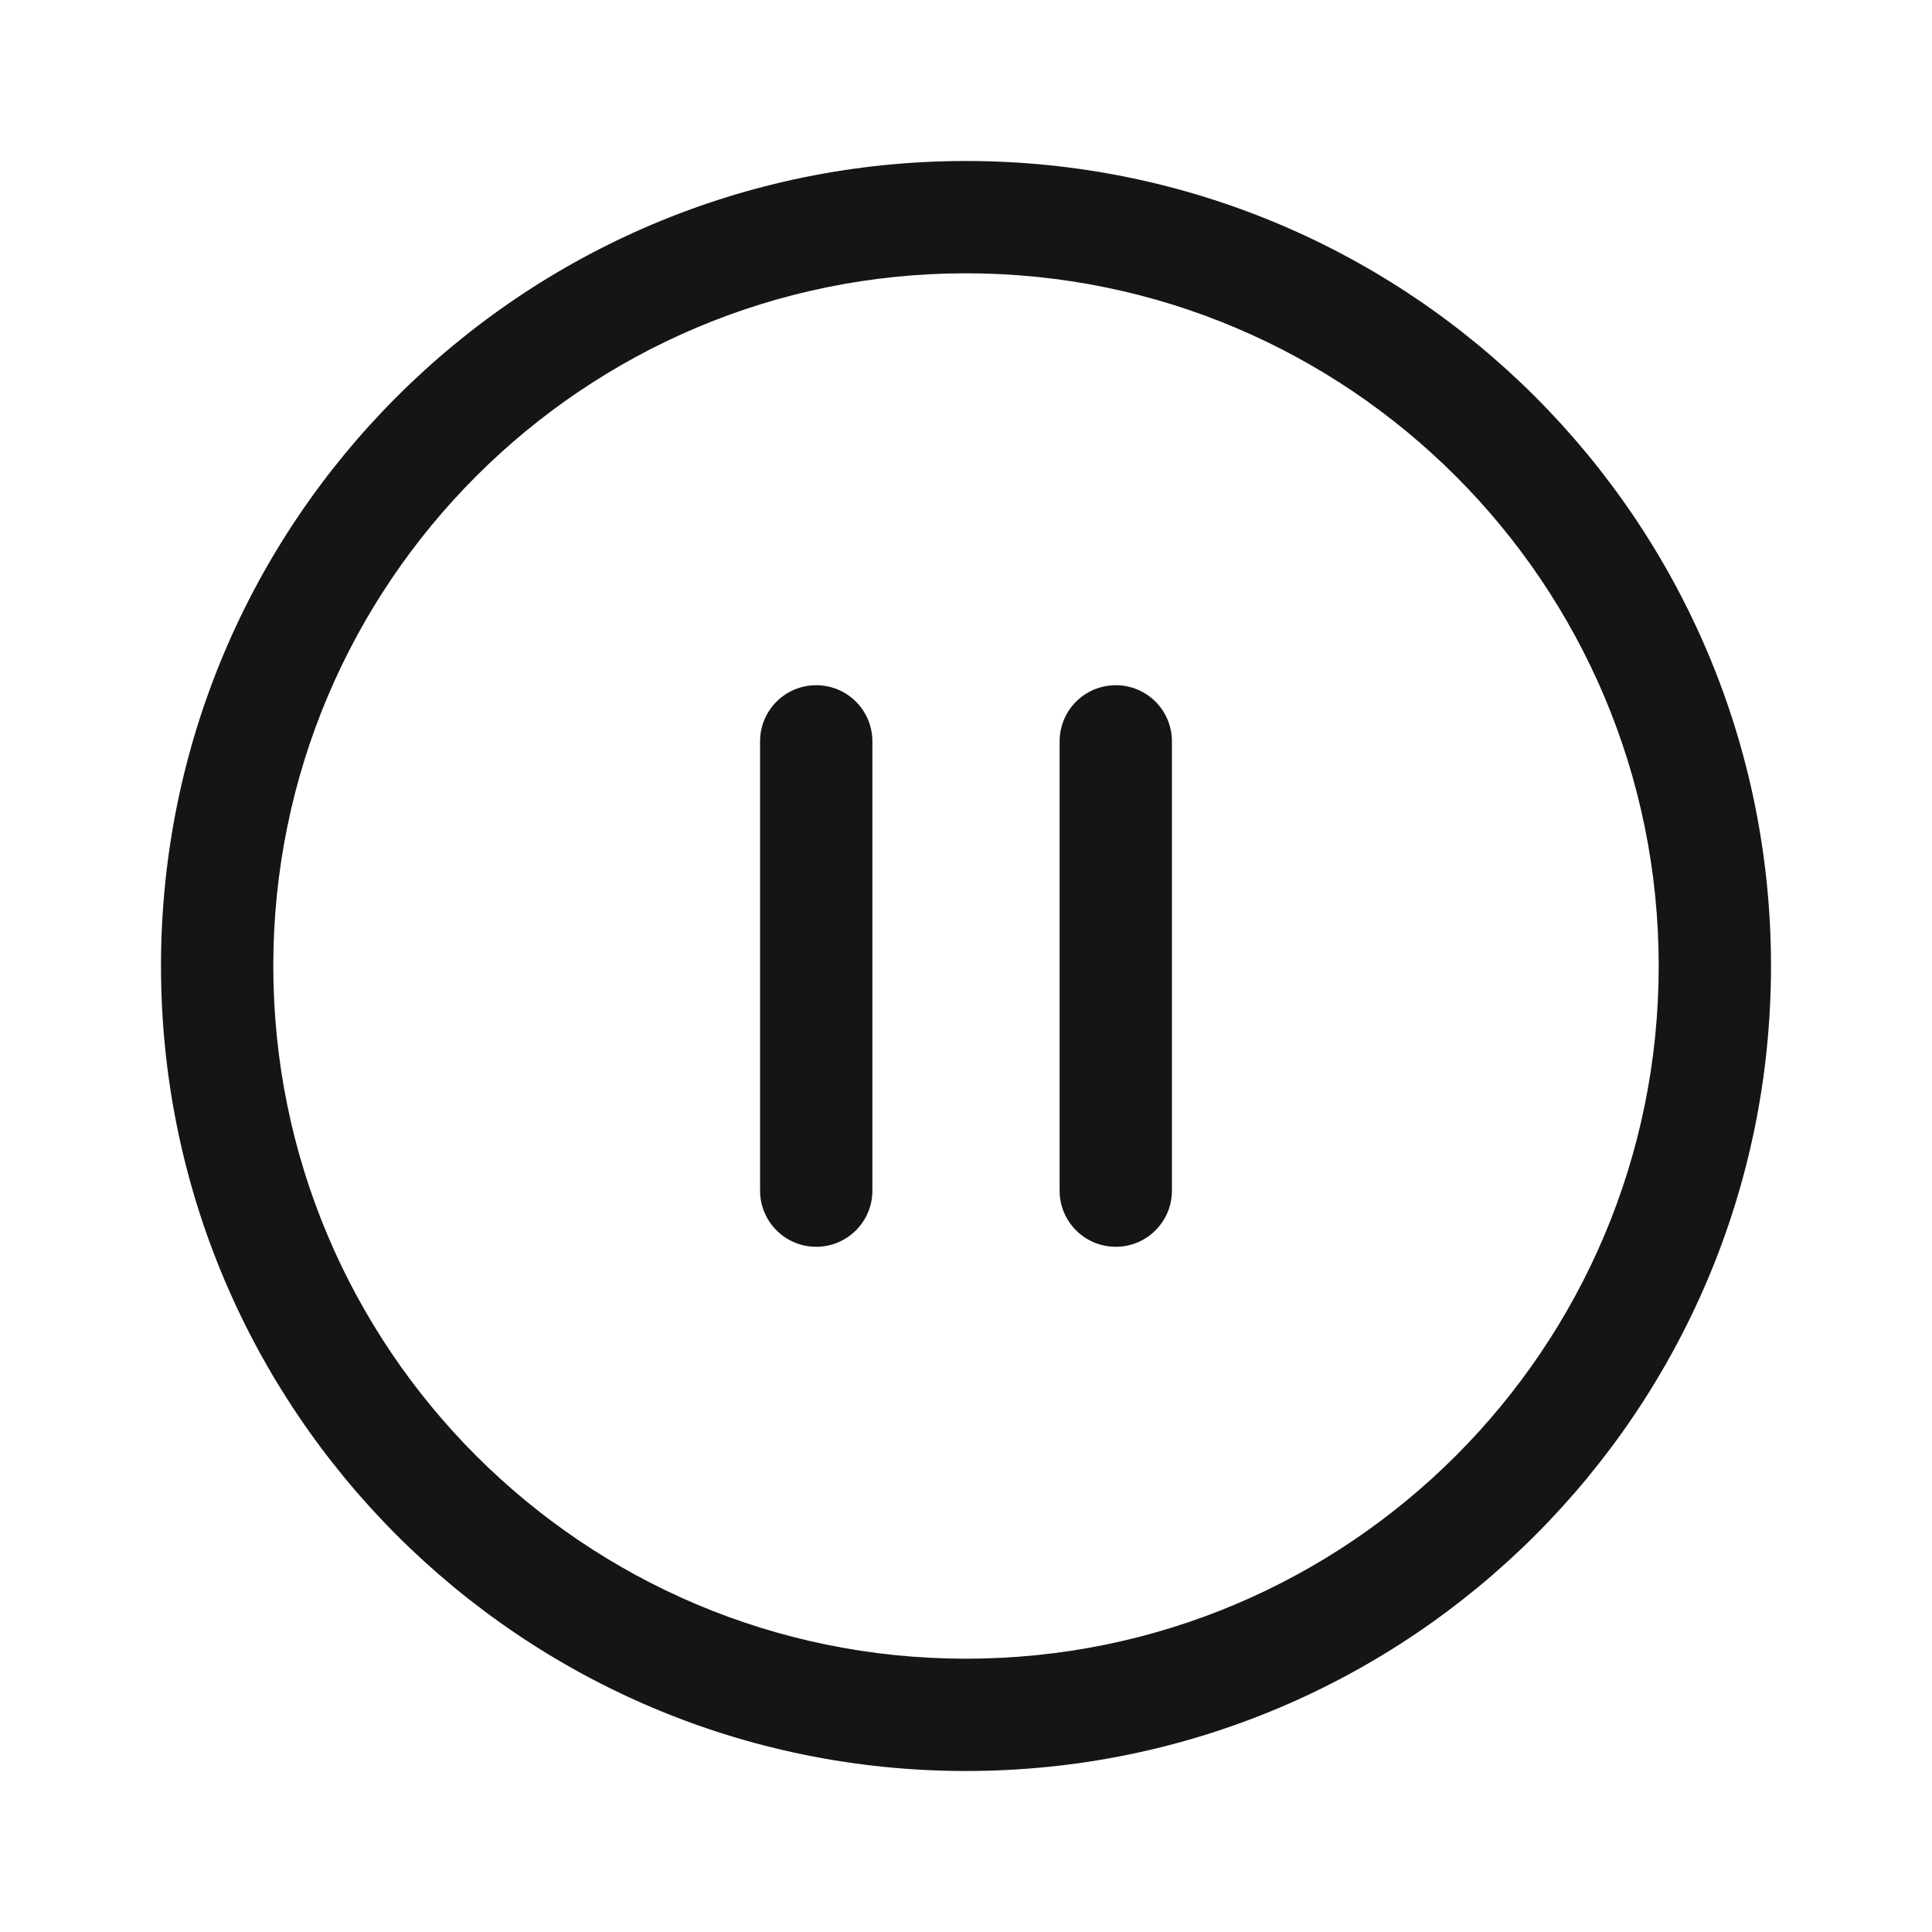 <svg width="24" height="24" viewBox="0 0 24 24" fill="none" xmlns="http://www.w3.org/2000/svg">
<path fill-rule="evenodd" clip-rule="evenodd" d="M12 3.395C7.248 3.395 3.395 7.248 3.395 12C3.395 16.752 7.248 20.605 12 20.605C16.752 20.605 20.605 16.752 20.605 12C20.605 7.248 16.752 3.395 12 3.395ZM2 12C2 6.477 6.477 2 12 2C17.523 2 22 6.477 22 12C22 17.523 17.523 22 12 22C6.477 22 2 17.523 2 12ZM10.139 8.512C10.525 8.512 10.837 8.824 10.837 9.209V14.791C10.837 15.176 10.525 15.488 10.139 15.488C9.754 15.488 9.442 15.176 9.442 14.791V9.209C9.442 8.824 9.754 8.512 10.139 8.512ZM13.861 8.512C14.246 8.512 14.558 8.824 14.558 9.209V14.791C14.558 15.176 14.246 15.488 13.861 15.488C13.475 15.488 13.163 15.176 13.163 14.791V9.209C13.163 8.824 13.475 8.512 13.861 8.512Z" fill="#151515"/>
</svg>
